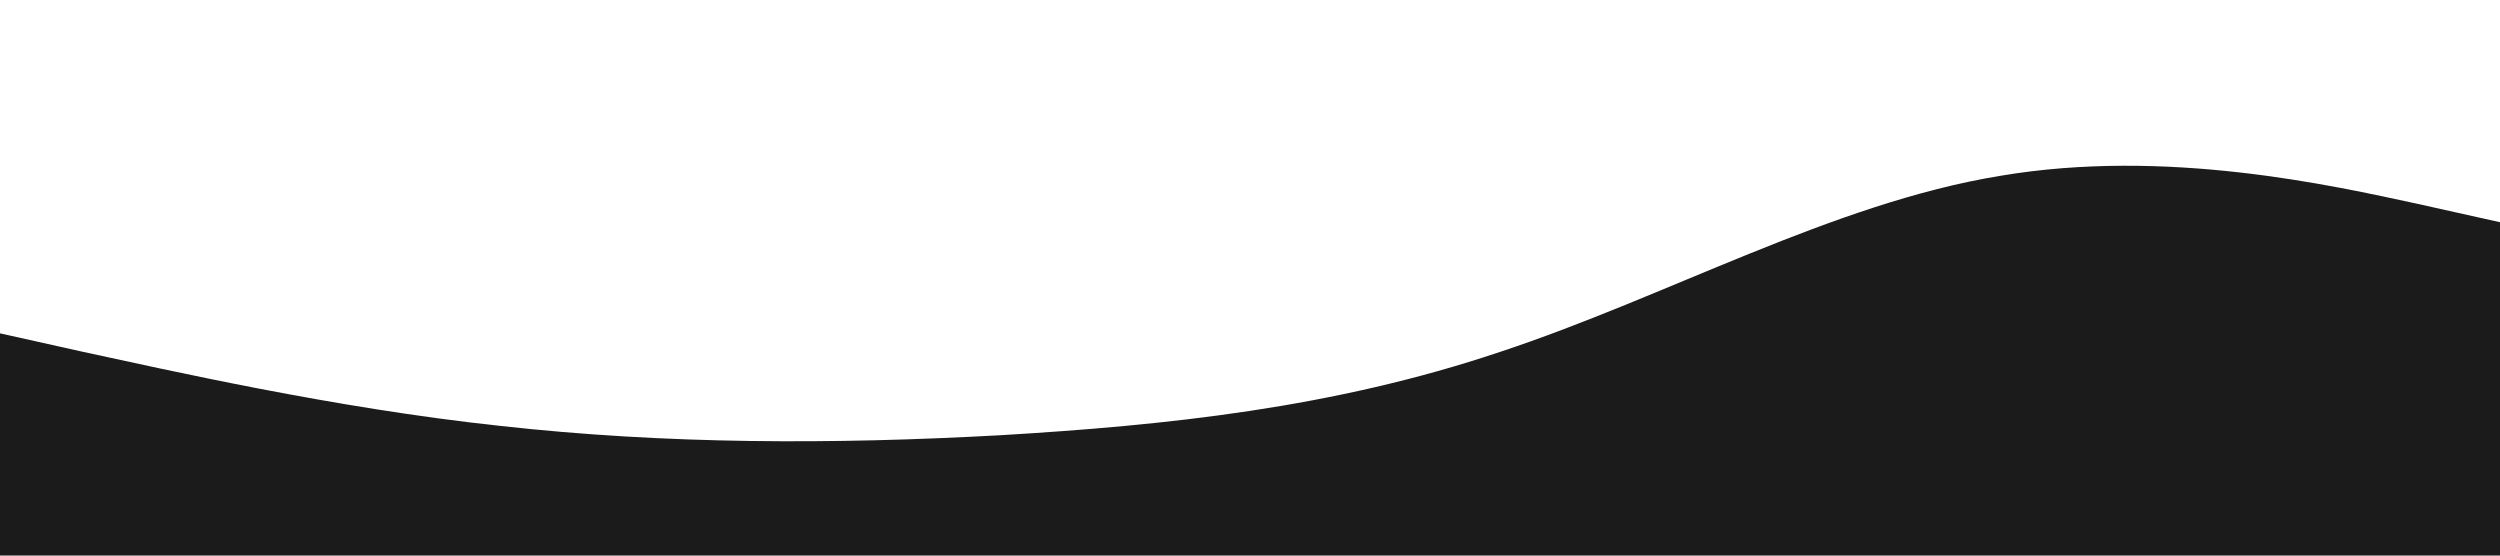 <svg xmlns="http://www.w3.org/2000/svg" viewBox="0 0 1440 320">
    <path fill="#1b1b1b" fill-opacity="1"
        d="M0,192L48,202.7C96,213,192,235,288,245.3C384,256,480,256,576,250.7C672,245,768,235,864,202.7C960,171,1056,117,1152,101.3C1248,85,1344,107,1392,117.3L1440,128L1440,320L1392,320C1344,320,1248,320,1152,320C1056,320,960,320,864,320C768,320,672,320,576,320C480,320,384,320,288,320C192,320,96,320,48,320L0,320Z">
    </path>
</svg>